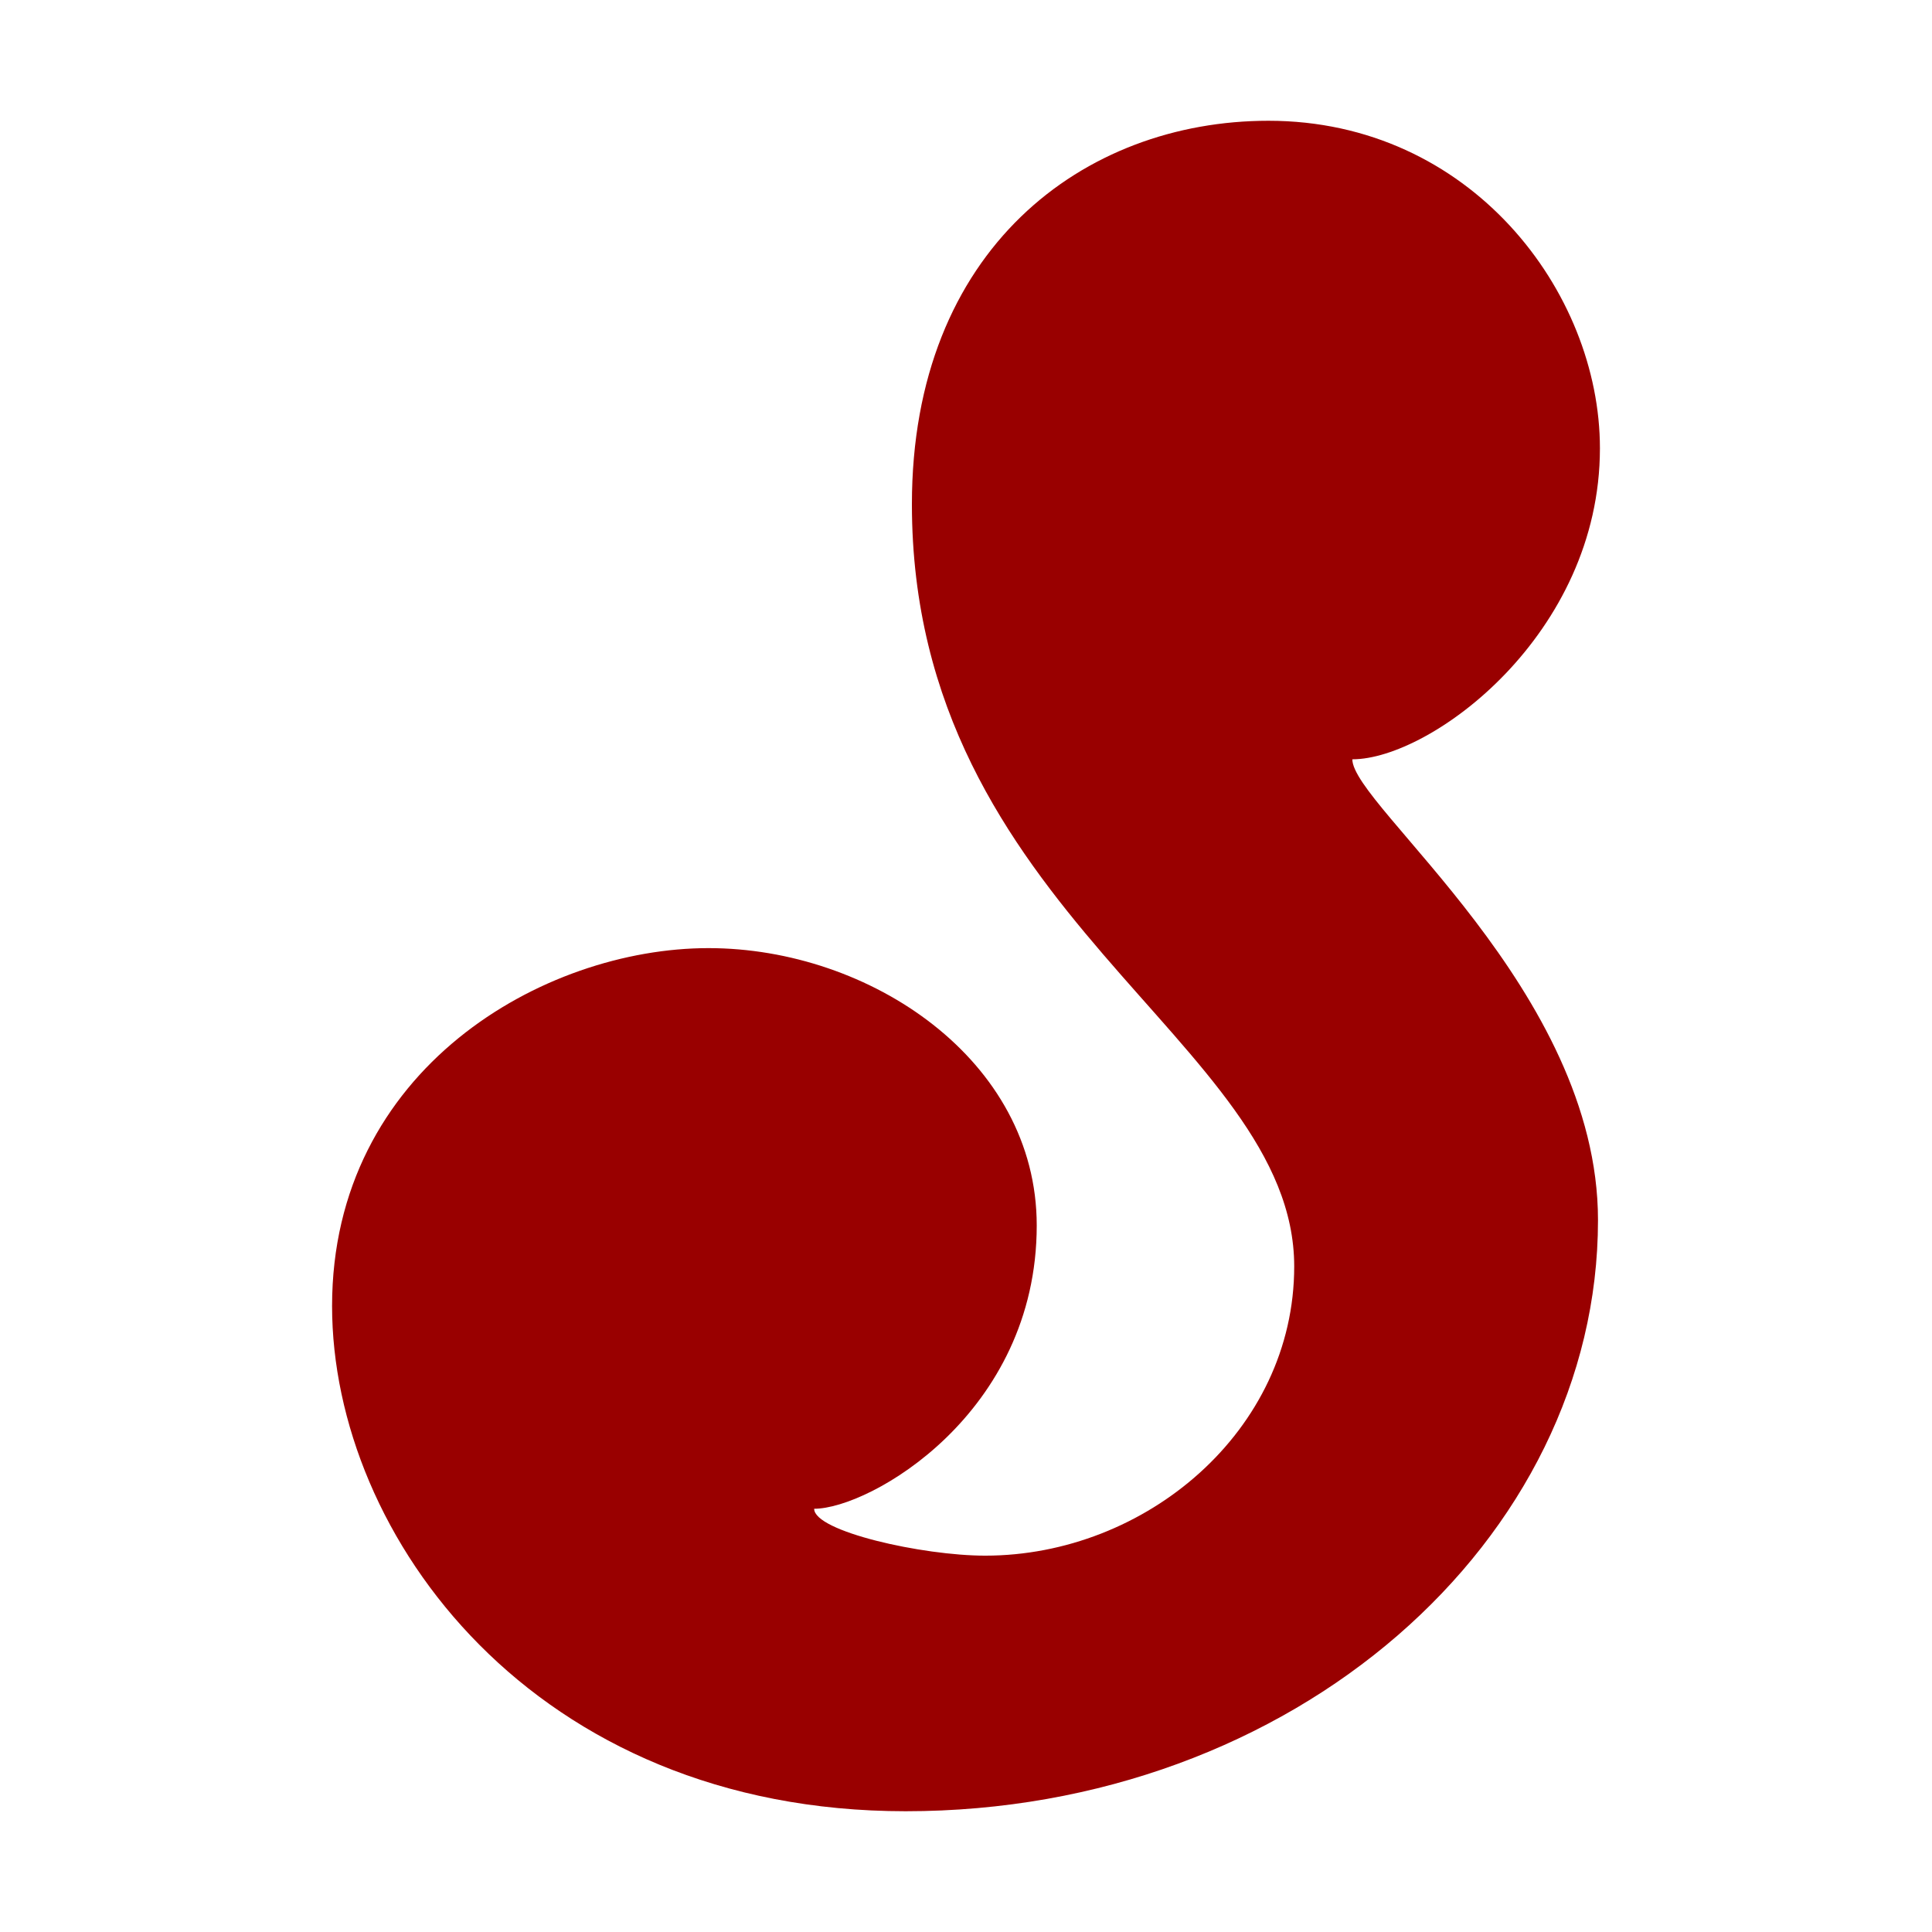<svg width="59" height="59" viewBox="0 0 59 59" fill="none" xmlns="http://www.w3.org/2000/svg">
<g clip-path="url(#clip0_953_7)">
<path d="M38.737 3.688C44.907 3.688 48.859 8.91 48.859 13.69C48.859 19.375 43.697 23.188 41.298 23.188C41.298 24.605 48.8 30.251 48.8 37.262C48.8 47.016 39.528 55.312 27.656 55.312C16.303 55.312 10.141 46.903 10.141 39.885C10.141 32.646 16.594 28.954 21.636 28.954C26.557 28.954 31.66 32.362 31.66 37.423C31.66 43.171 26.557 46.075 24.863 46.075C24.863 46.767 28.17 47.507 30.085 47.507C34.985 47.507 39.523 43.695 39.523 38.675C39.523 31.798 27.848 27.887 27.848 15.398C27.848 7.605 33.091 3.688 38.737 3.688Z" fill="#990000"/>
</g>
<defs>
<clipPath id="clip0_953_7">
<rect width="59" height="59" fill="white"/>
</clipPath>
</defs>
</svg>

